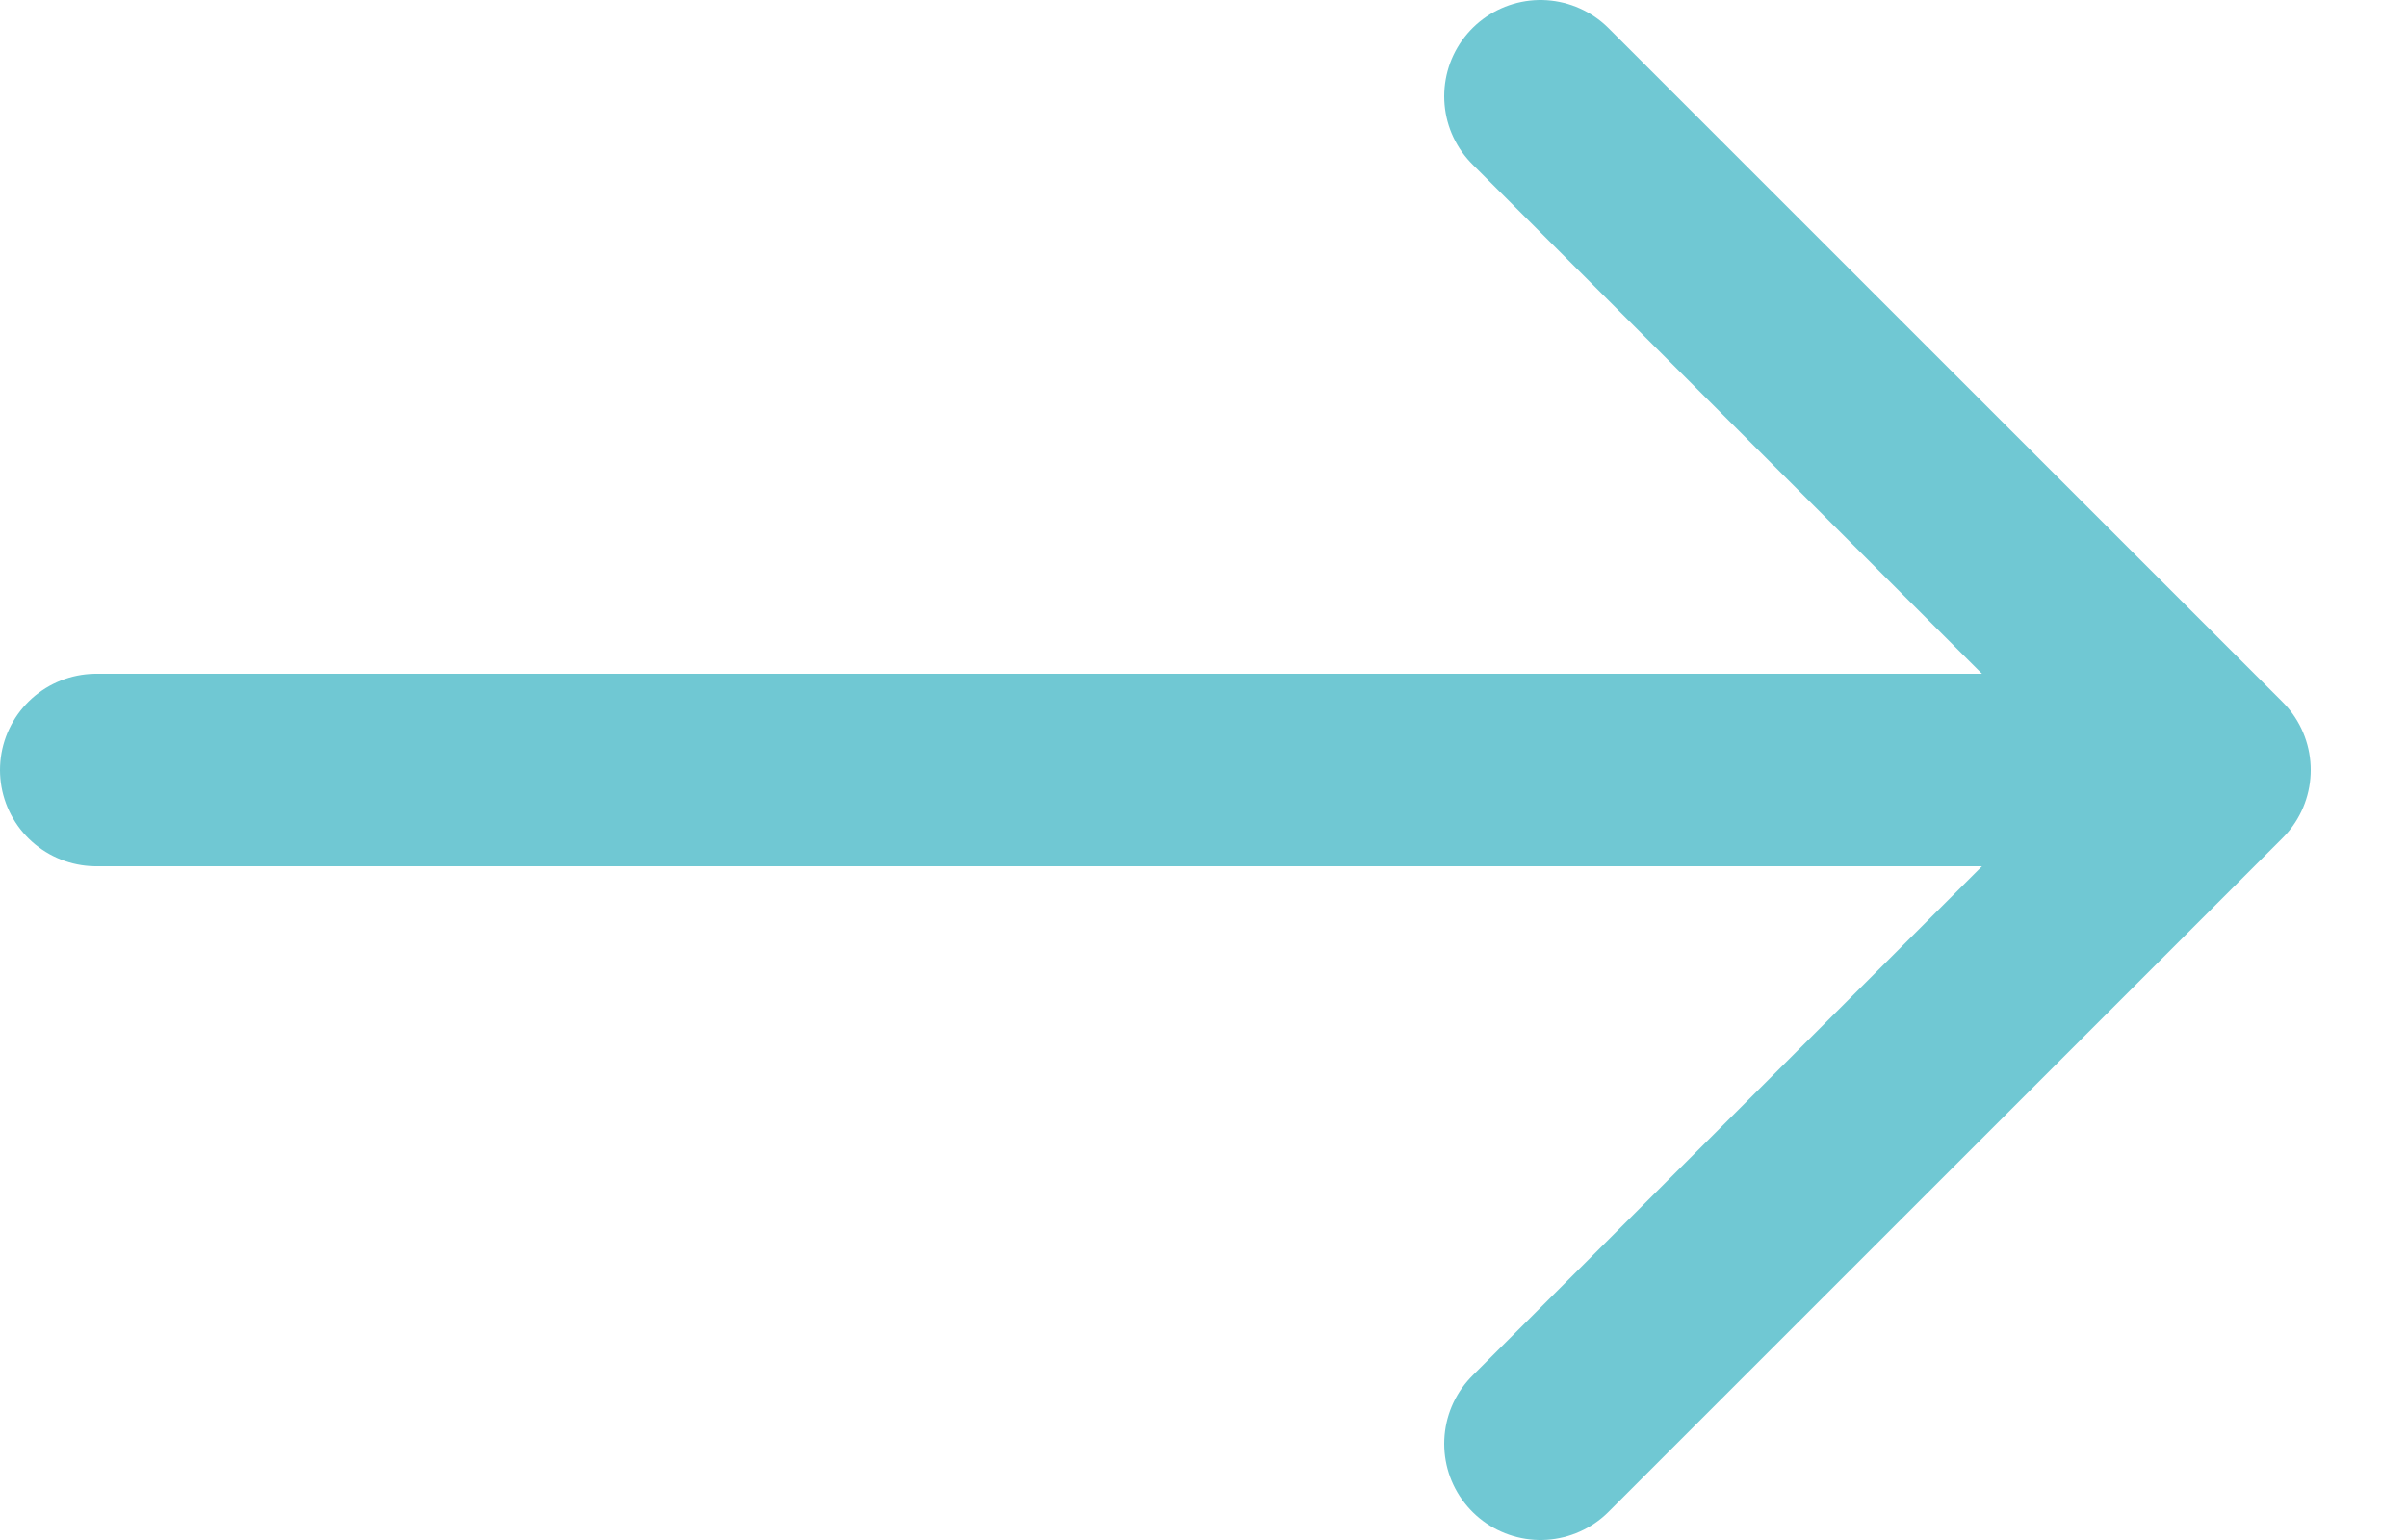 <svg width="25" height="16" viewBox="0 0 25 16" fill="none" xmlns="http://www.w3.org/2000/svg">
<path d="M16 15L23 8M23 8L16 1M23 8L1 8" stroke="#70C8D3" stroke-width="2" stroke-linecap="round"/>
</svg>
